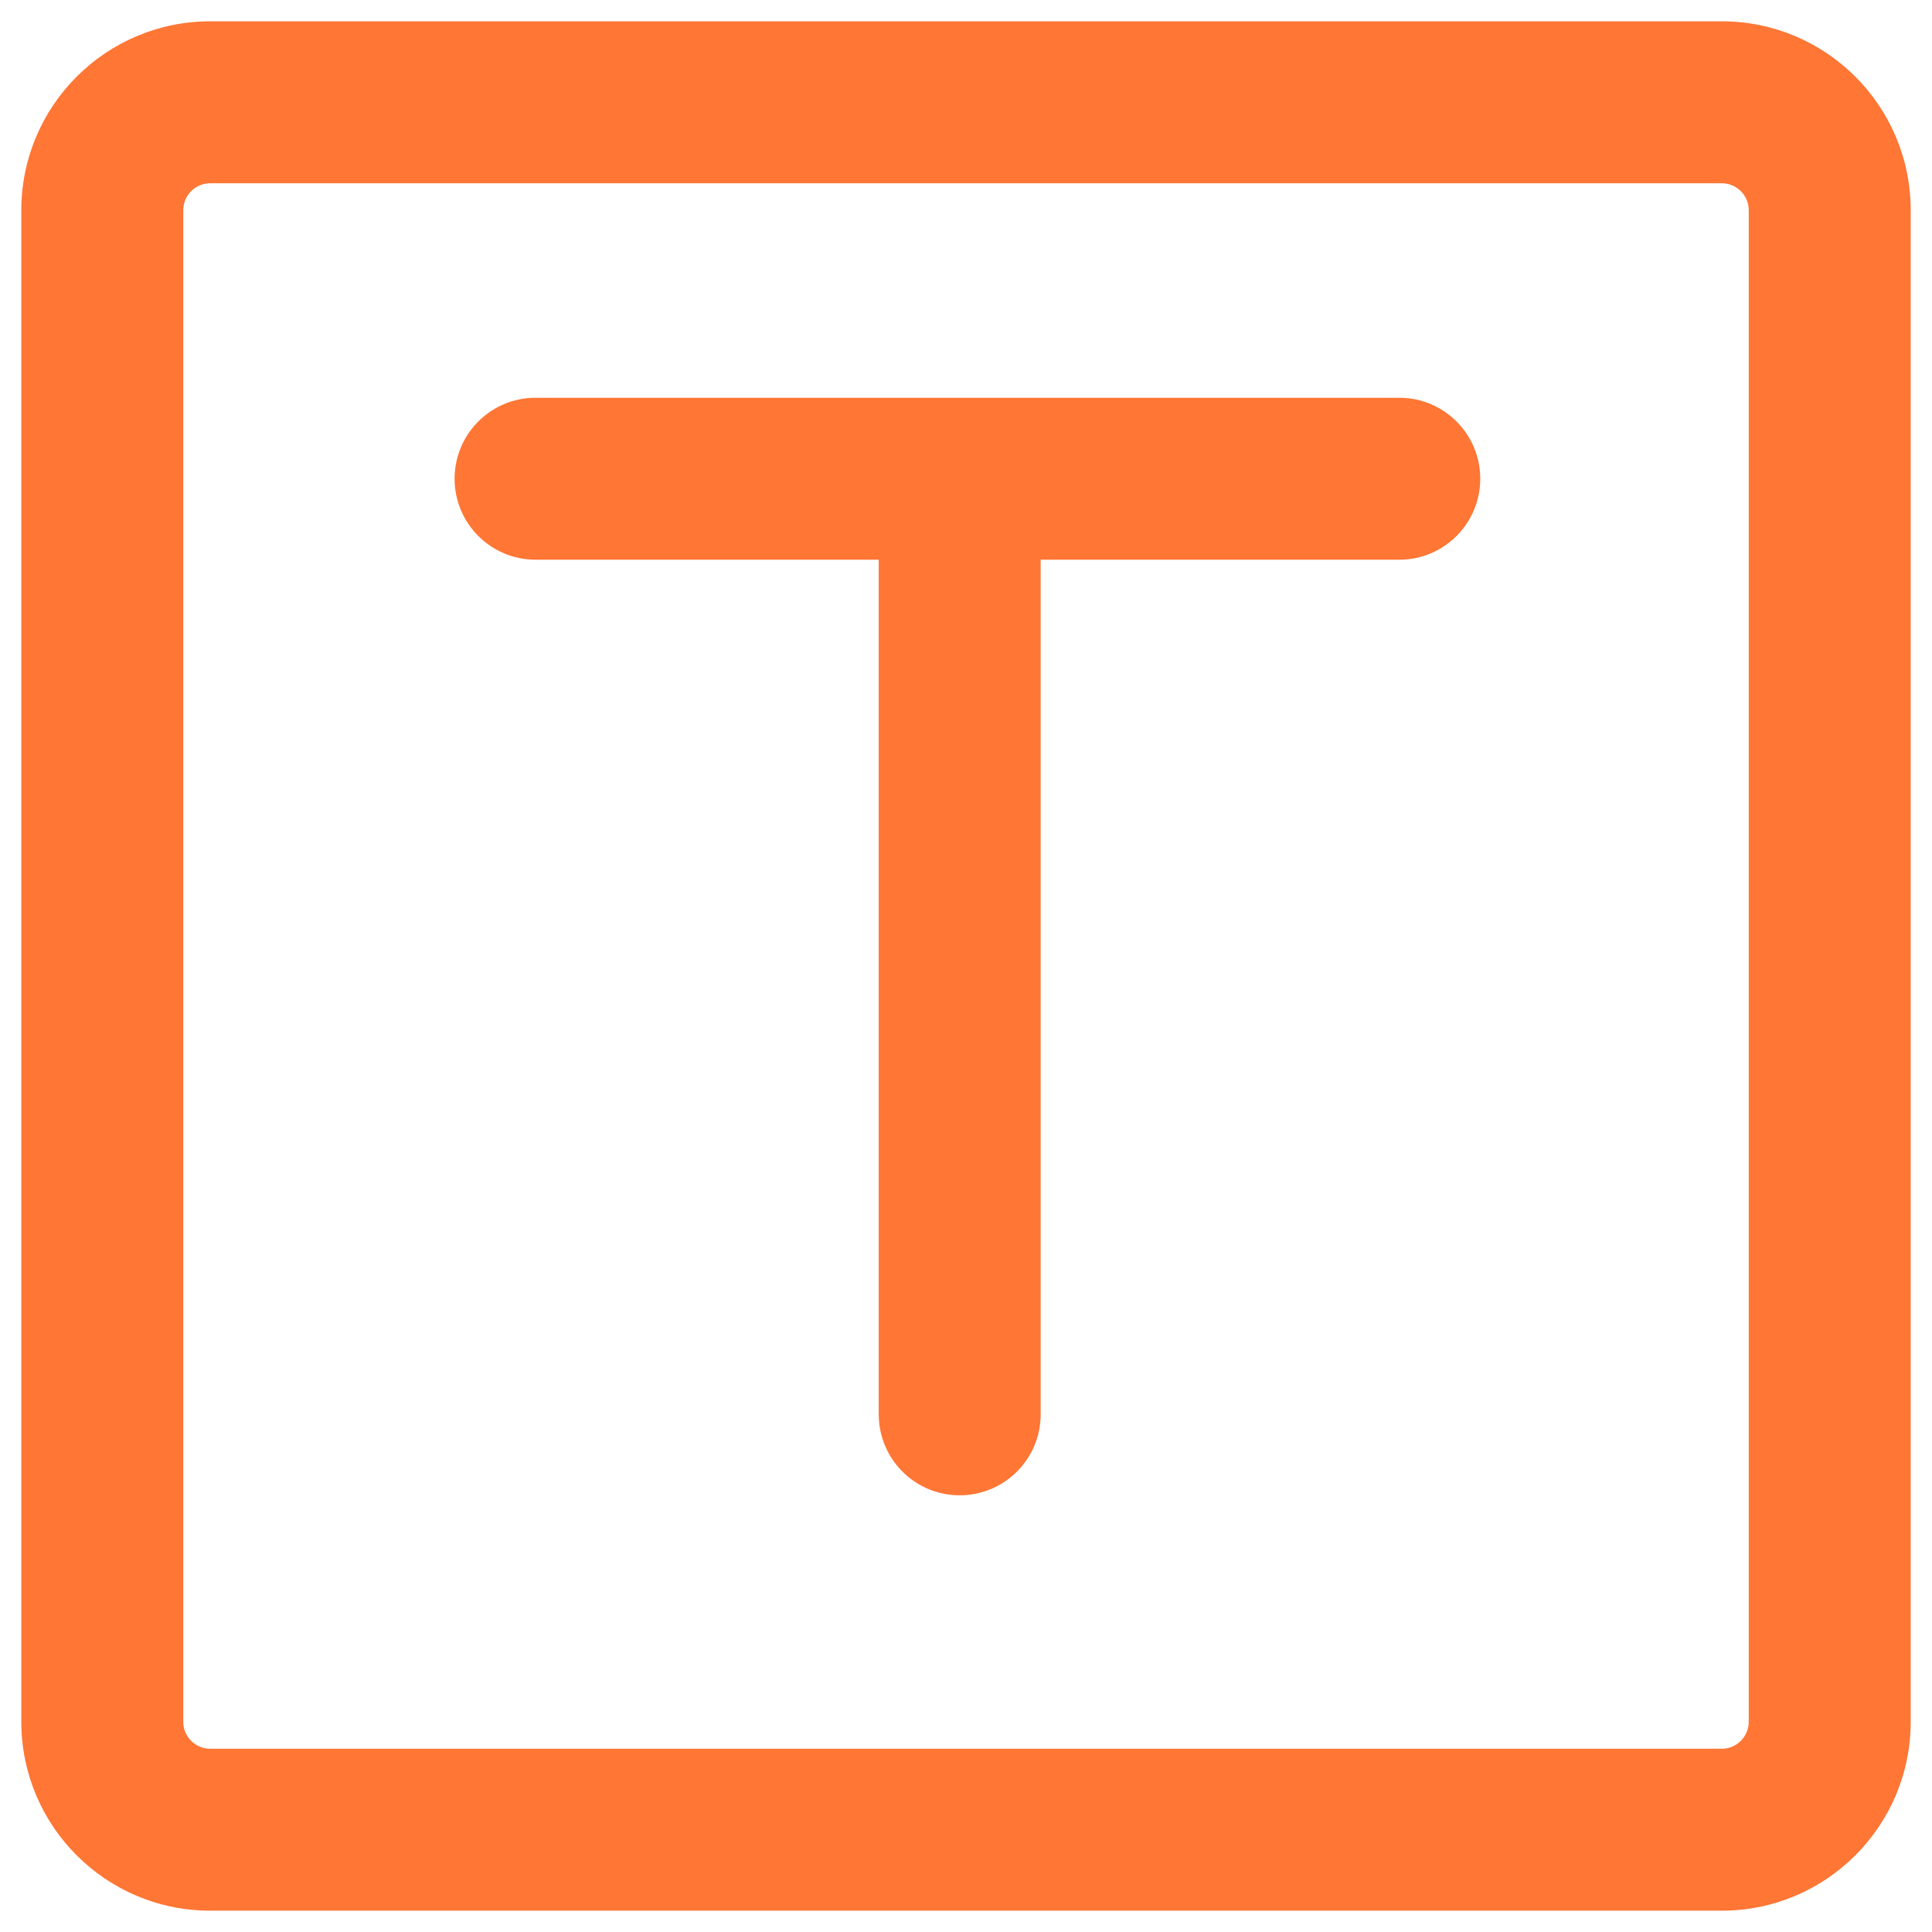 <?xml version="1.0" encoding="UTF-8"?>
<svg width="34px" height="34px" viewBox="0 0 34 34" version="1.1" xmlns="http://www.w3.org/2000/svg" xmlns:xlink="http://www.w3.org/1999/xlink">
    <!-- Generator: Sketch 63 (92445) - https://sketch.com -->
    <title>转文字</title>
    <desc>Created with Sketch.</desc>
    <defs>
        <rect id="path-1" x="0" y="0" width="38" height="38"></rect>
    </defs>
    <g id="页面-2" stroke="none" stroke-width="1" fill="none" fill-rule="evenodd">
        <g id="1.8-提醒-查看录音" transform="translate(-502, -597)">
            <g id="编组-5" transform="translate(55, 420)">
                <g id="编组-10" transform="translate(32, 150)">
                    <g id="编组-7" transform="translate(392, 0)">
                        <g id="转文字" transform="translate(21, 25)">
                            <mask id="mask-2" fill="white">
                                <use xlink:href="#path-1"></use>
                            </mask>
                            <g id="蒙版"></g>
                            <path d="M32.3,2.375 C34.136,2.375 35.625,3.864 35.625,5.7 L35.625,5.7 L35.625,32.3 C35.625,34.136 34.136,35.625 32.3,35.625 L32.3,35.625 L5.7,35.625 C3.864,35.625 2.375,34.136 2.375,32.3 L2.375,32.3 L2.375,5.7 C2.375,3.864 3.864,2.375 5.7,2.375 L5.7,2.375 Z M32.3,5.225 L5.7,5.225 C5.438,5.225 5.225,5.438 5.225,5.7 L5.225,5.7 L5.225,32.3 C5.225,32.562 5.438,32.775 5.7,32.775 L5.7,32.775 L32.3,32.775 C32.562,32.775 32.775,32.562 32.775,32.3 L32.775,32.3 L32.775,5.7 C32.775,5.438 32.562,5.225 32.3,5.225 L32.3,5.225 Z M26.625,9 C27.412,9 28.05,9.638 28.05,10.425 C28.05,11.184 27.457,11.804 26.709,11.848 L26.625,11.85 L20.314,11.85 L20.314,26.89 C20.314,27.677 19.676,28.315 18.889,28.315 C18.13,28.315 17.51,27.722 17.467,26.974 L17.464,26.89 L17.464,11.85 L11.425,11.85 C10.638,11.85 10,11.212 10,10.425 C10,9.666 10.593,9.046 11.341,9.002 L11.425,9 L26.625,9 Z" id="形状结合" fill="#FF7635" fill-rule="nonzero" mask="url(#mask-2)"></path>
                        </g>
                    </g>
                </g>
            </g>
        </g>
    </g>
</svg>